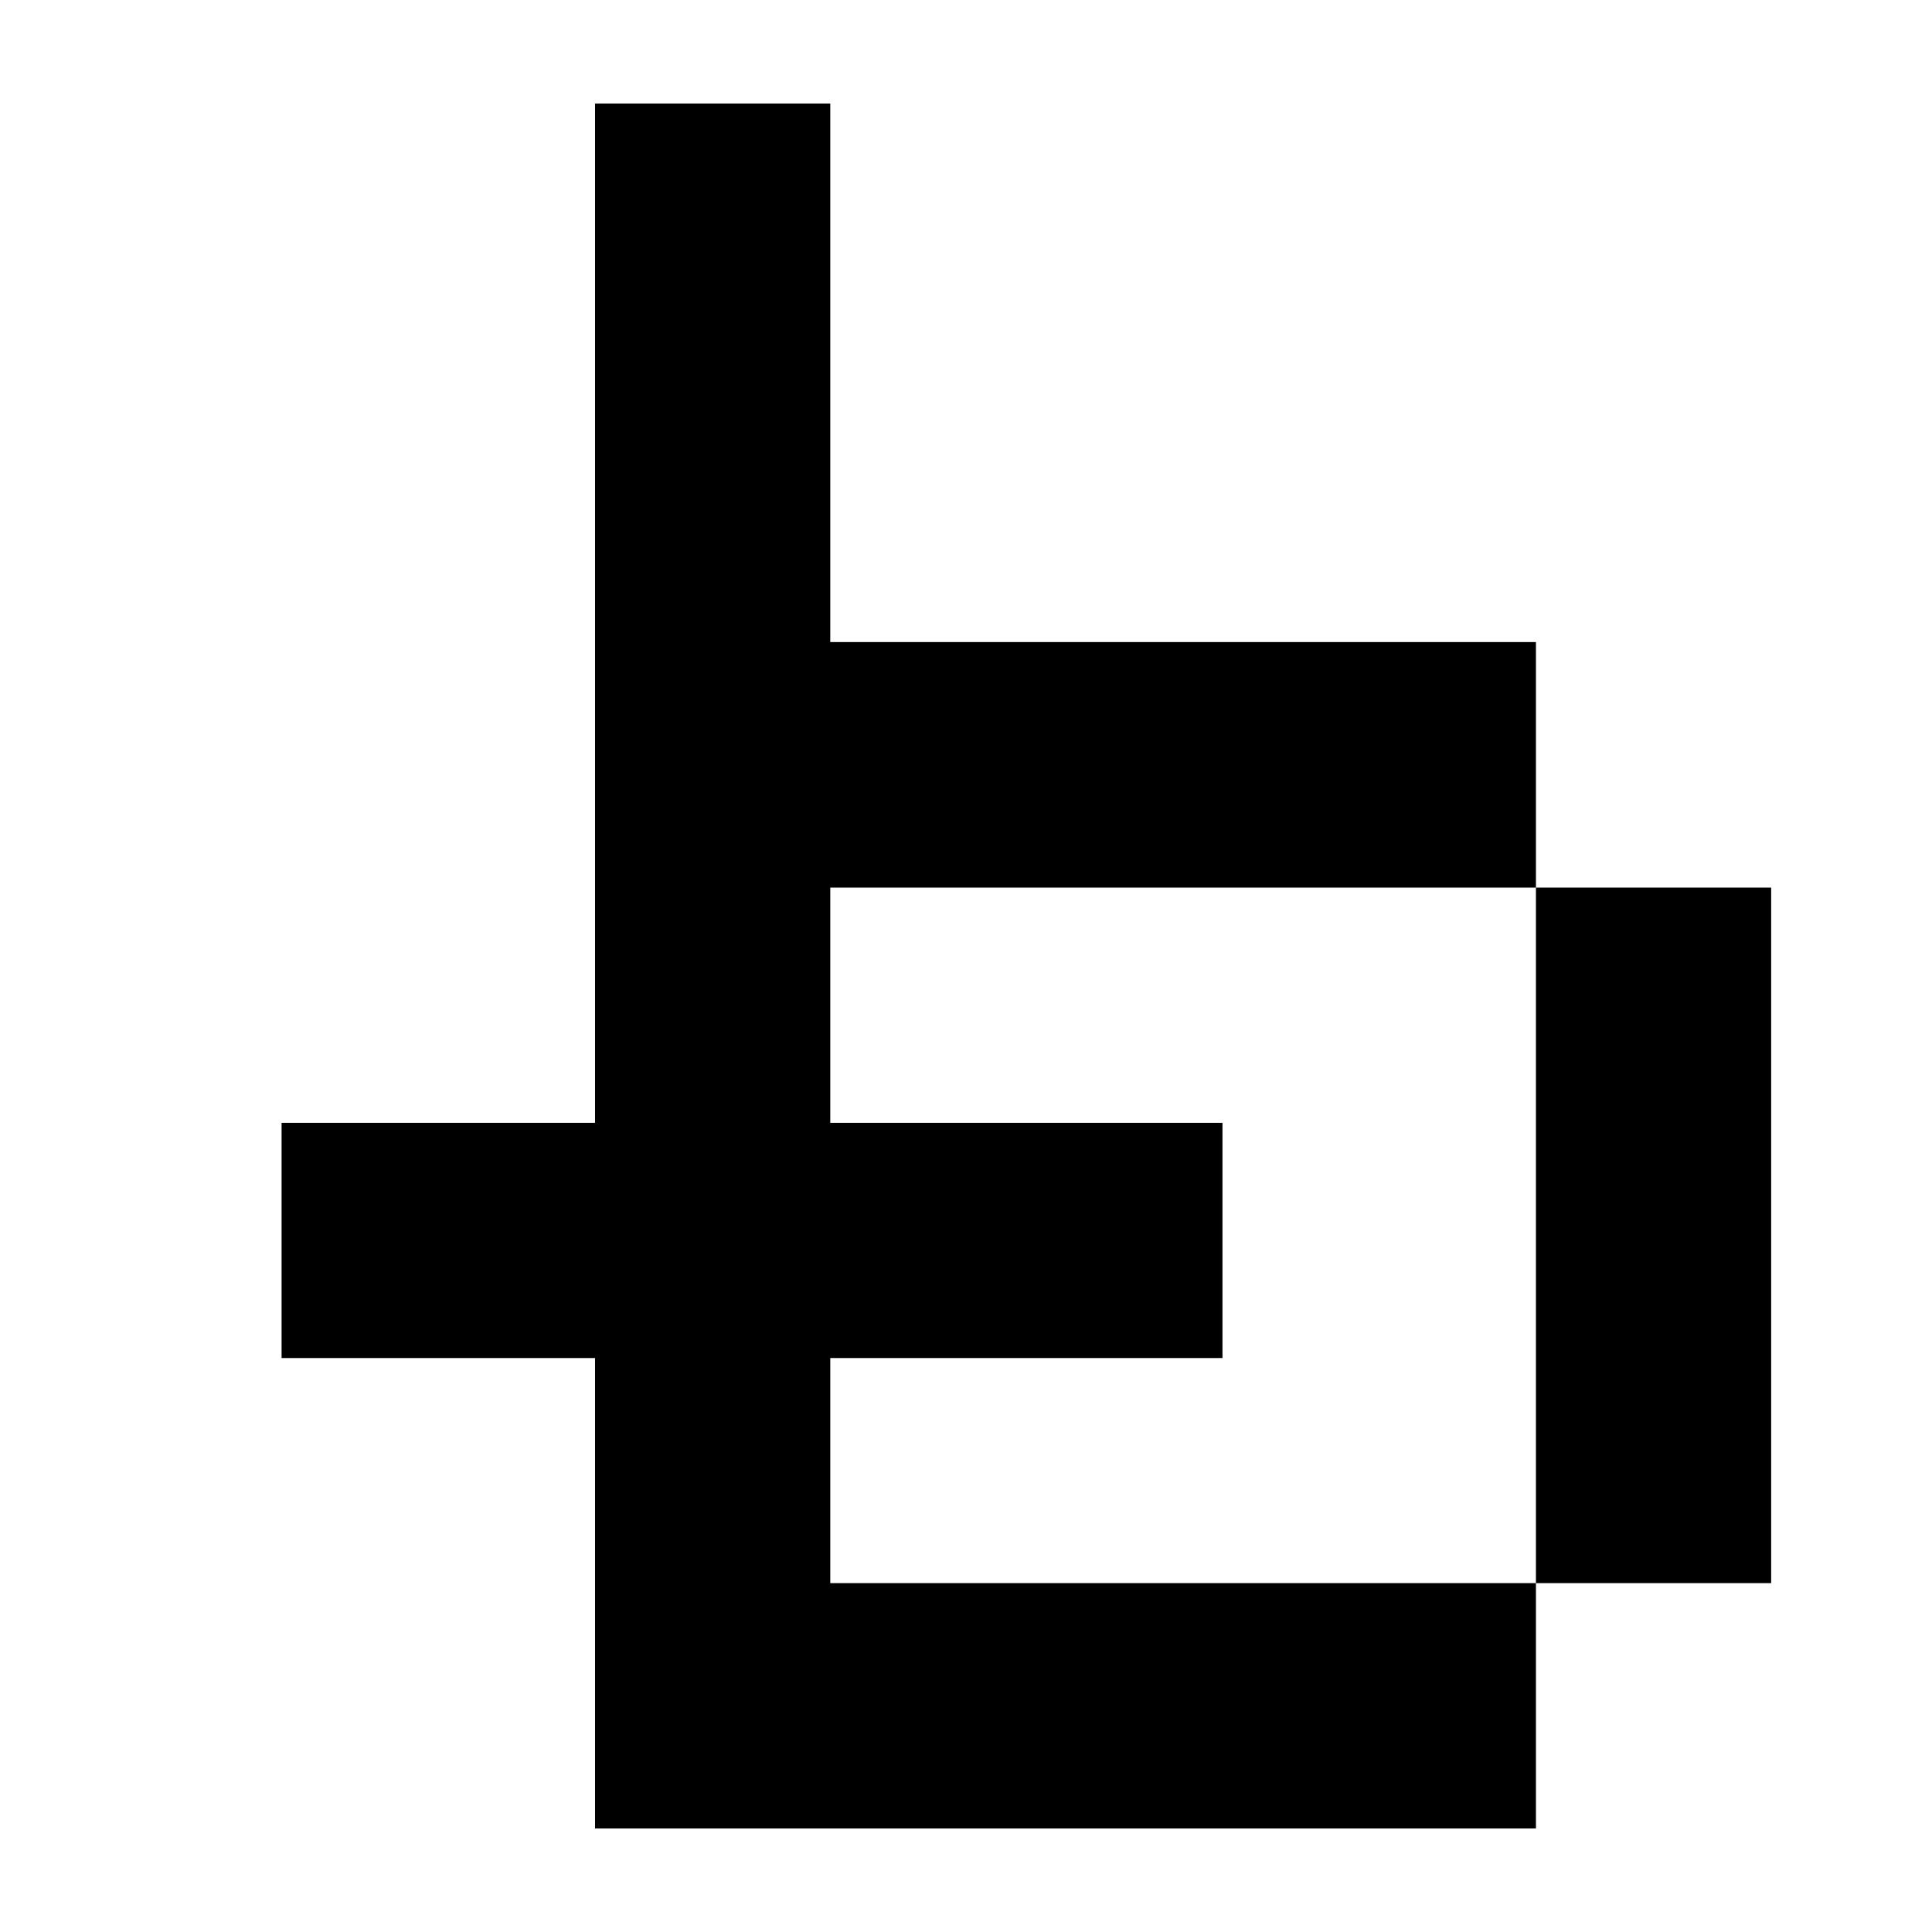 <svg width="12" height="12" viewBox="0 0 12 12" fill="none" xmlns="http://www.w3.org/2000/svg">
<path fill-rule="evenodd" clip-rule="evenodd" d="M9.54 9.833H8.079H6.618H5.157V8.435H7.593V6.974H5.157V5.513H6.618H8.079H9.54V7.292V8.308V9.833ZM3.696 8.435V9.833V11.357H5.157H6.618H8.079H9.54V9.833H11.001V8.308V7.292V5.513H9.54V3.988H8.079H6.618H5.157V2.21V0.643H3.696V2.21V3.988V5.513V6.974H1.749V8.435H3.696Z" fill="currentColor"/>
</svg>
